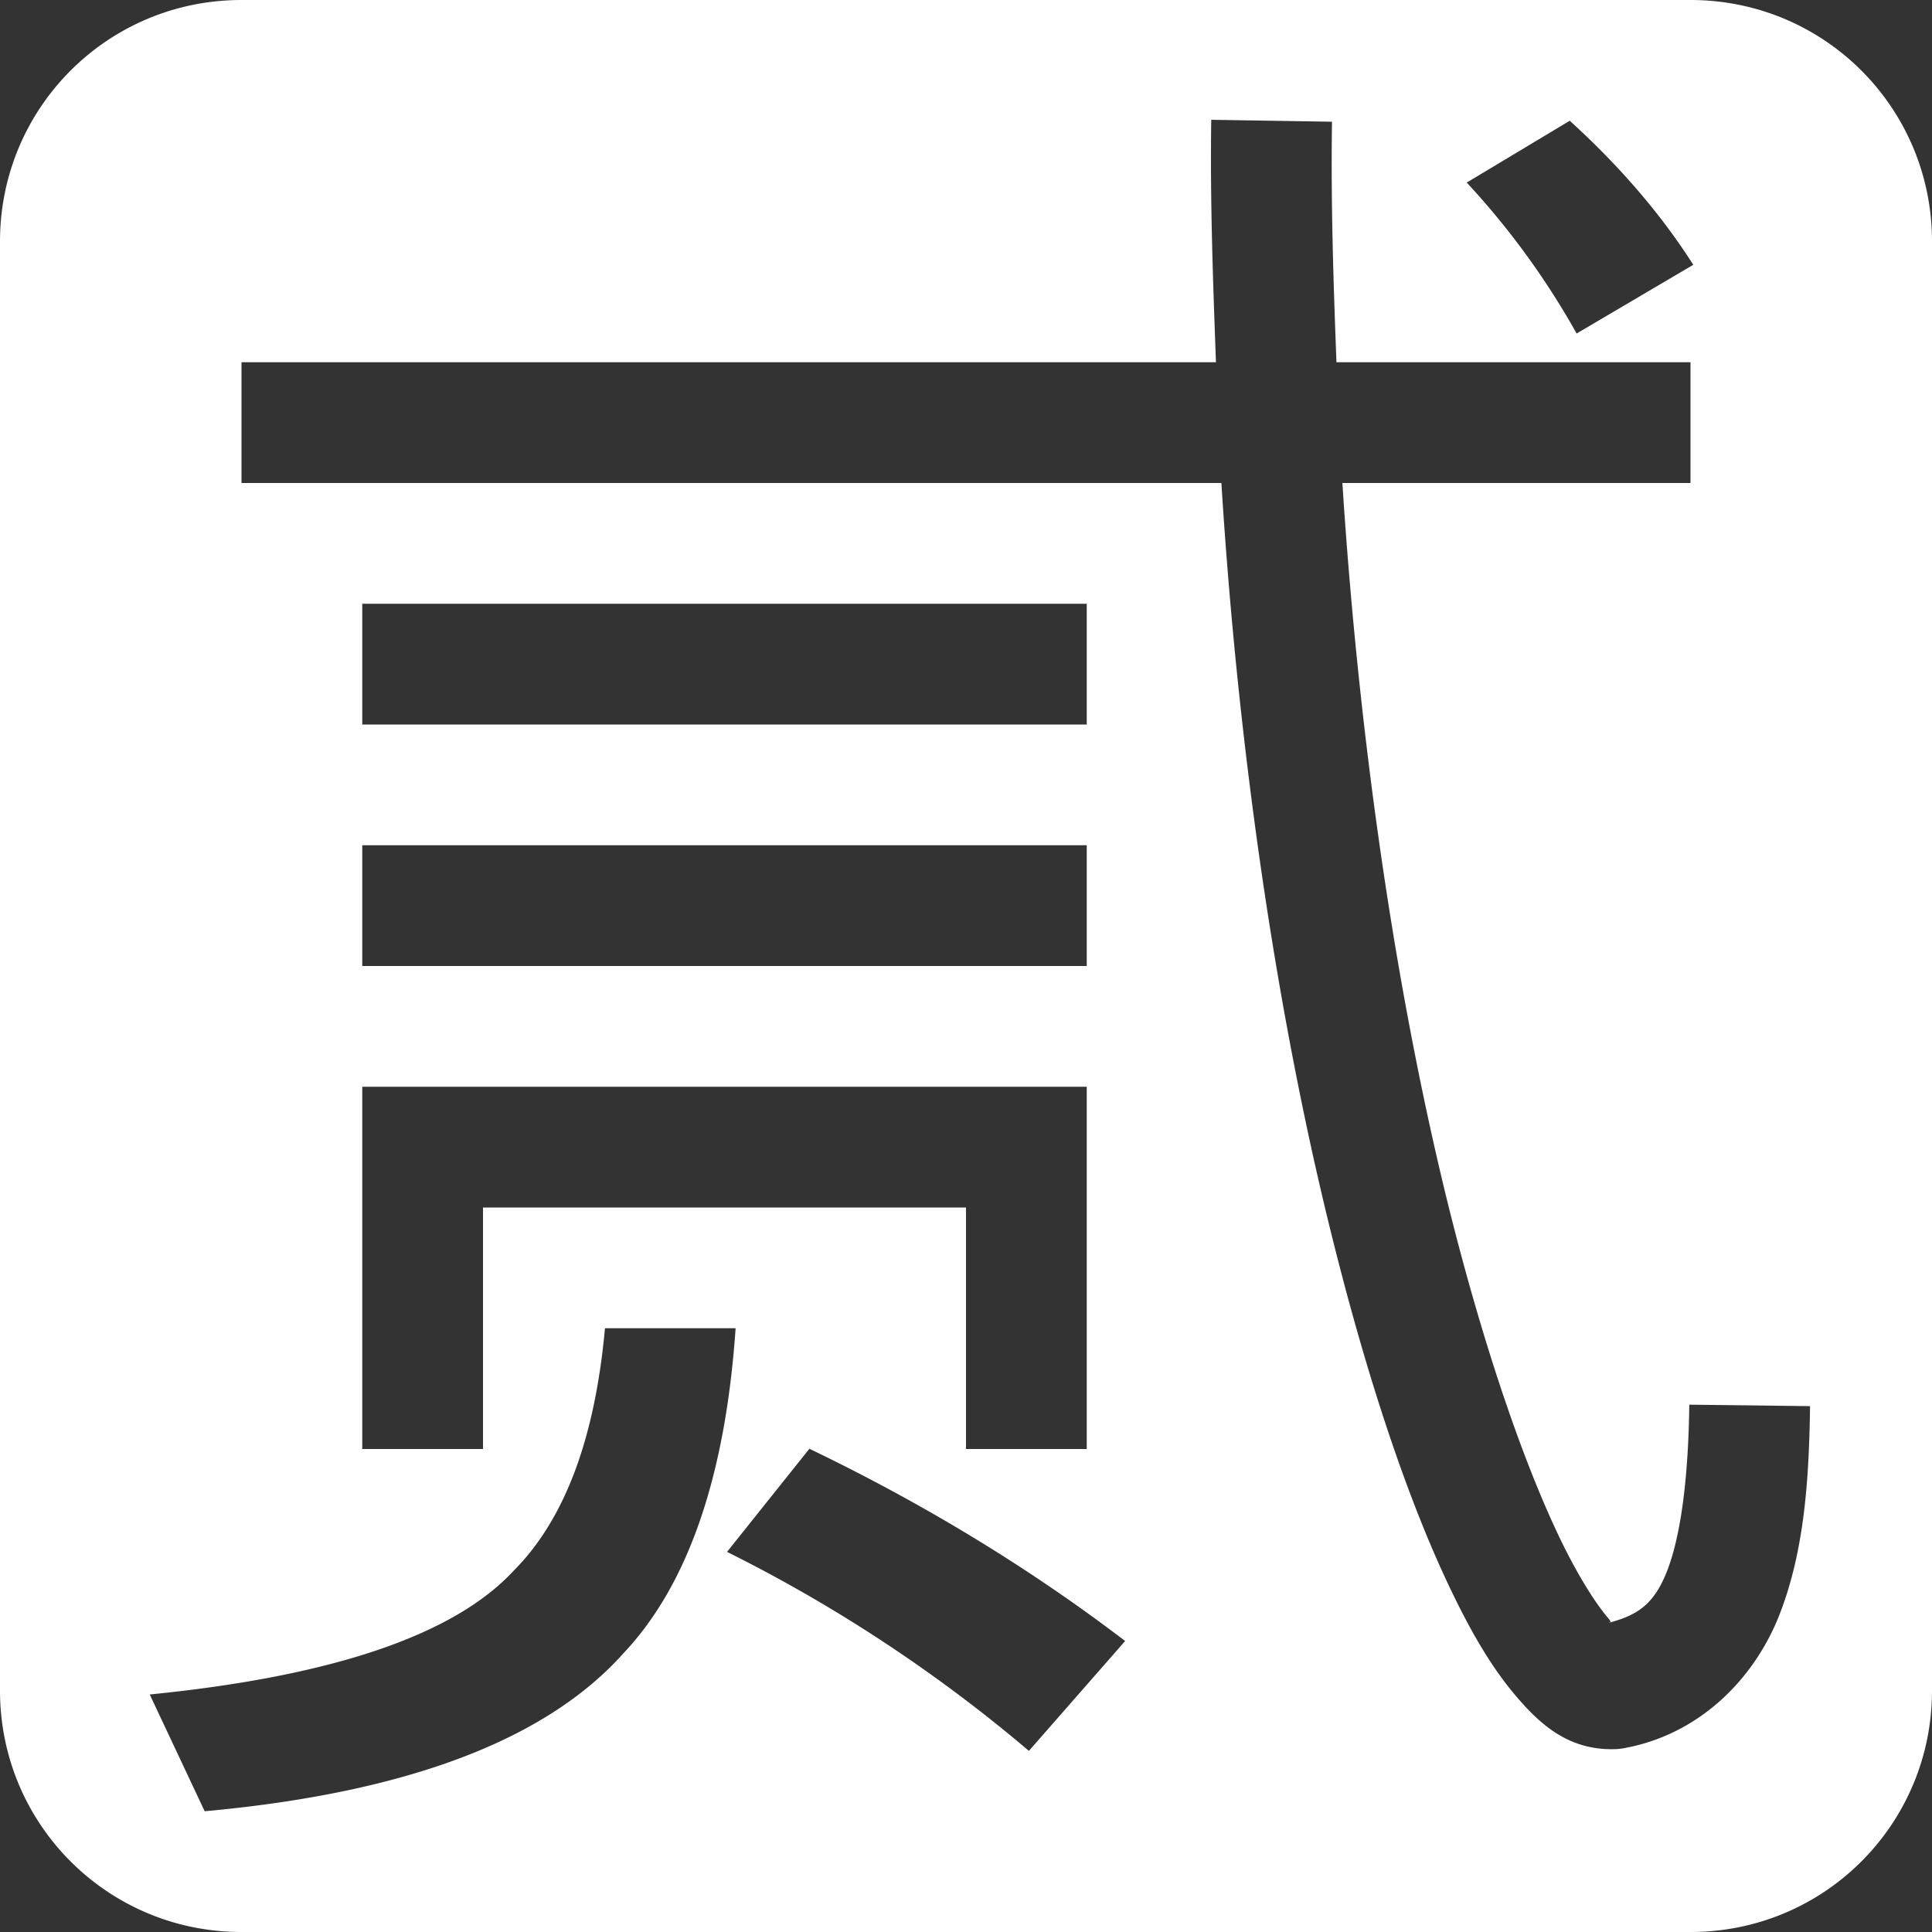 <?xml version="1.0" encoding="UTF-8"?>
<svg width="16" height="16" xmlns="http://www.w3.org/2000/svg">
 <rect width="100%" height="100%" fill="#333333" stroke="none"/>
 <defs>
  <style id="current-color-scheme" type="text/css"/>
 </defs>
 <path d="M2 0C.892 0 0 .892 0 2v12c0 1.108.892 2 2 2h12c1.108 0 2-.892 2-2V2c0-1.108-.892-2-2-2H2zm8.031.992l1 .016c-.01.68.012 1.338.037 1.992H14v1h-2.883c.149 2.308.482 4.4.89 6.033.291 1.158.617 2.094.913 2.71.148.307.293.534.396.655.047.055-.001.03.012.04.238-.064.371-.154.479-.43.121-.313.176-.812.183-1.375l1 .012c-.008.606-.047 1.197-.252 1.724-.205.527-.66 1-1.302 1.111a.5.5 0 0 1-.08.006c-.373.005-.608-.212-.801-.44-.194-.226-.364-.514-.535-.87-.343-.712-.679-1.696-.98-2.9-.43-1.714-.775-3.883-.925-6.276H2V3h8.07c-.024-.66-.049-1.322-.039-2.008zM13 1c.417.379.758.777 1.023 1.193l-.966.569a6.515 6.515 0 0 0-.91-1.25L13 1zM3 5h6v1H3V5zm0 2h6v1H3V7zm0 2h6v3H8v-2H4v2H3V9zm2.01 2h1.082c-.083 1.204-.384 2.115-.93 2.693-.644.72-1.8 1.155-3.467 1.307l-.455-.967c1.516-.151 2.52-.493 3.012-1.023.43-.43.676-1.108.758-2.01zm1.693.998c.947.455 1.82.986 2.615 1.592l-.797.91a12.416 12.416 0 0 0-2.5-1.648l.682-.854z" color="#ffffff" fill="currentColor"/>
</svg>
